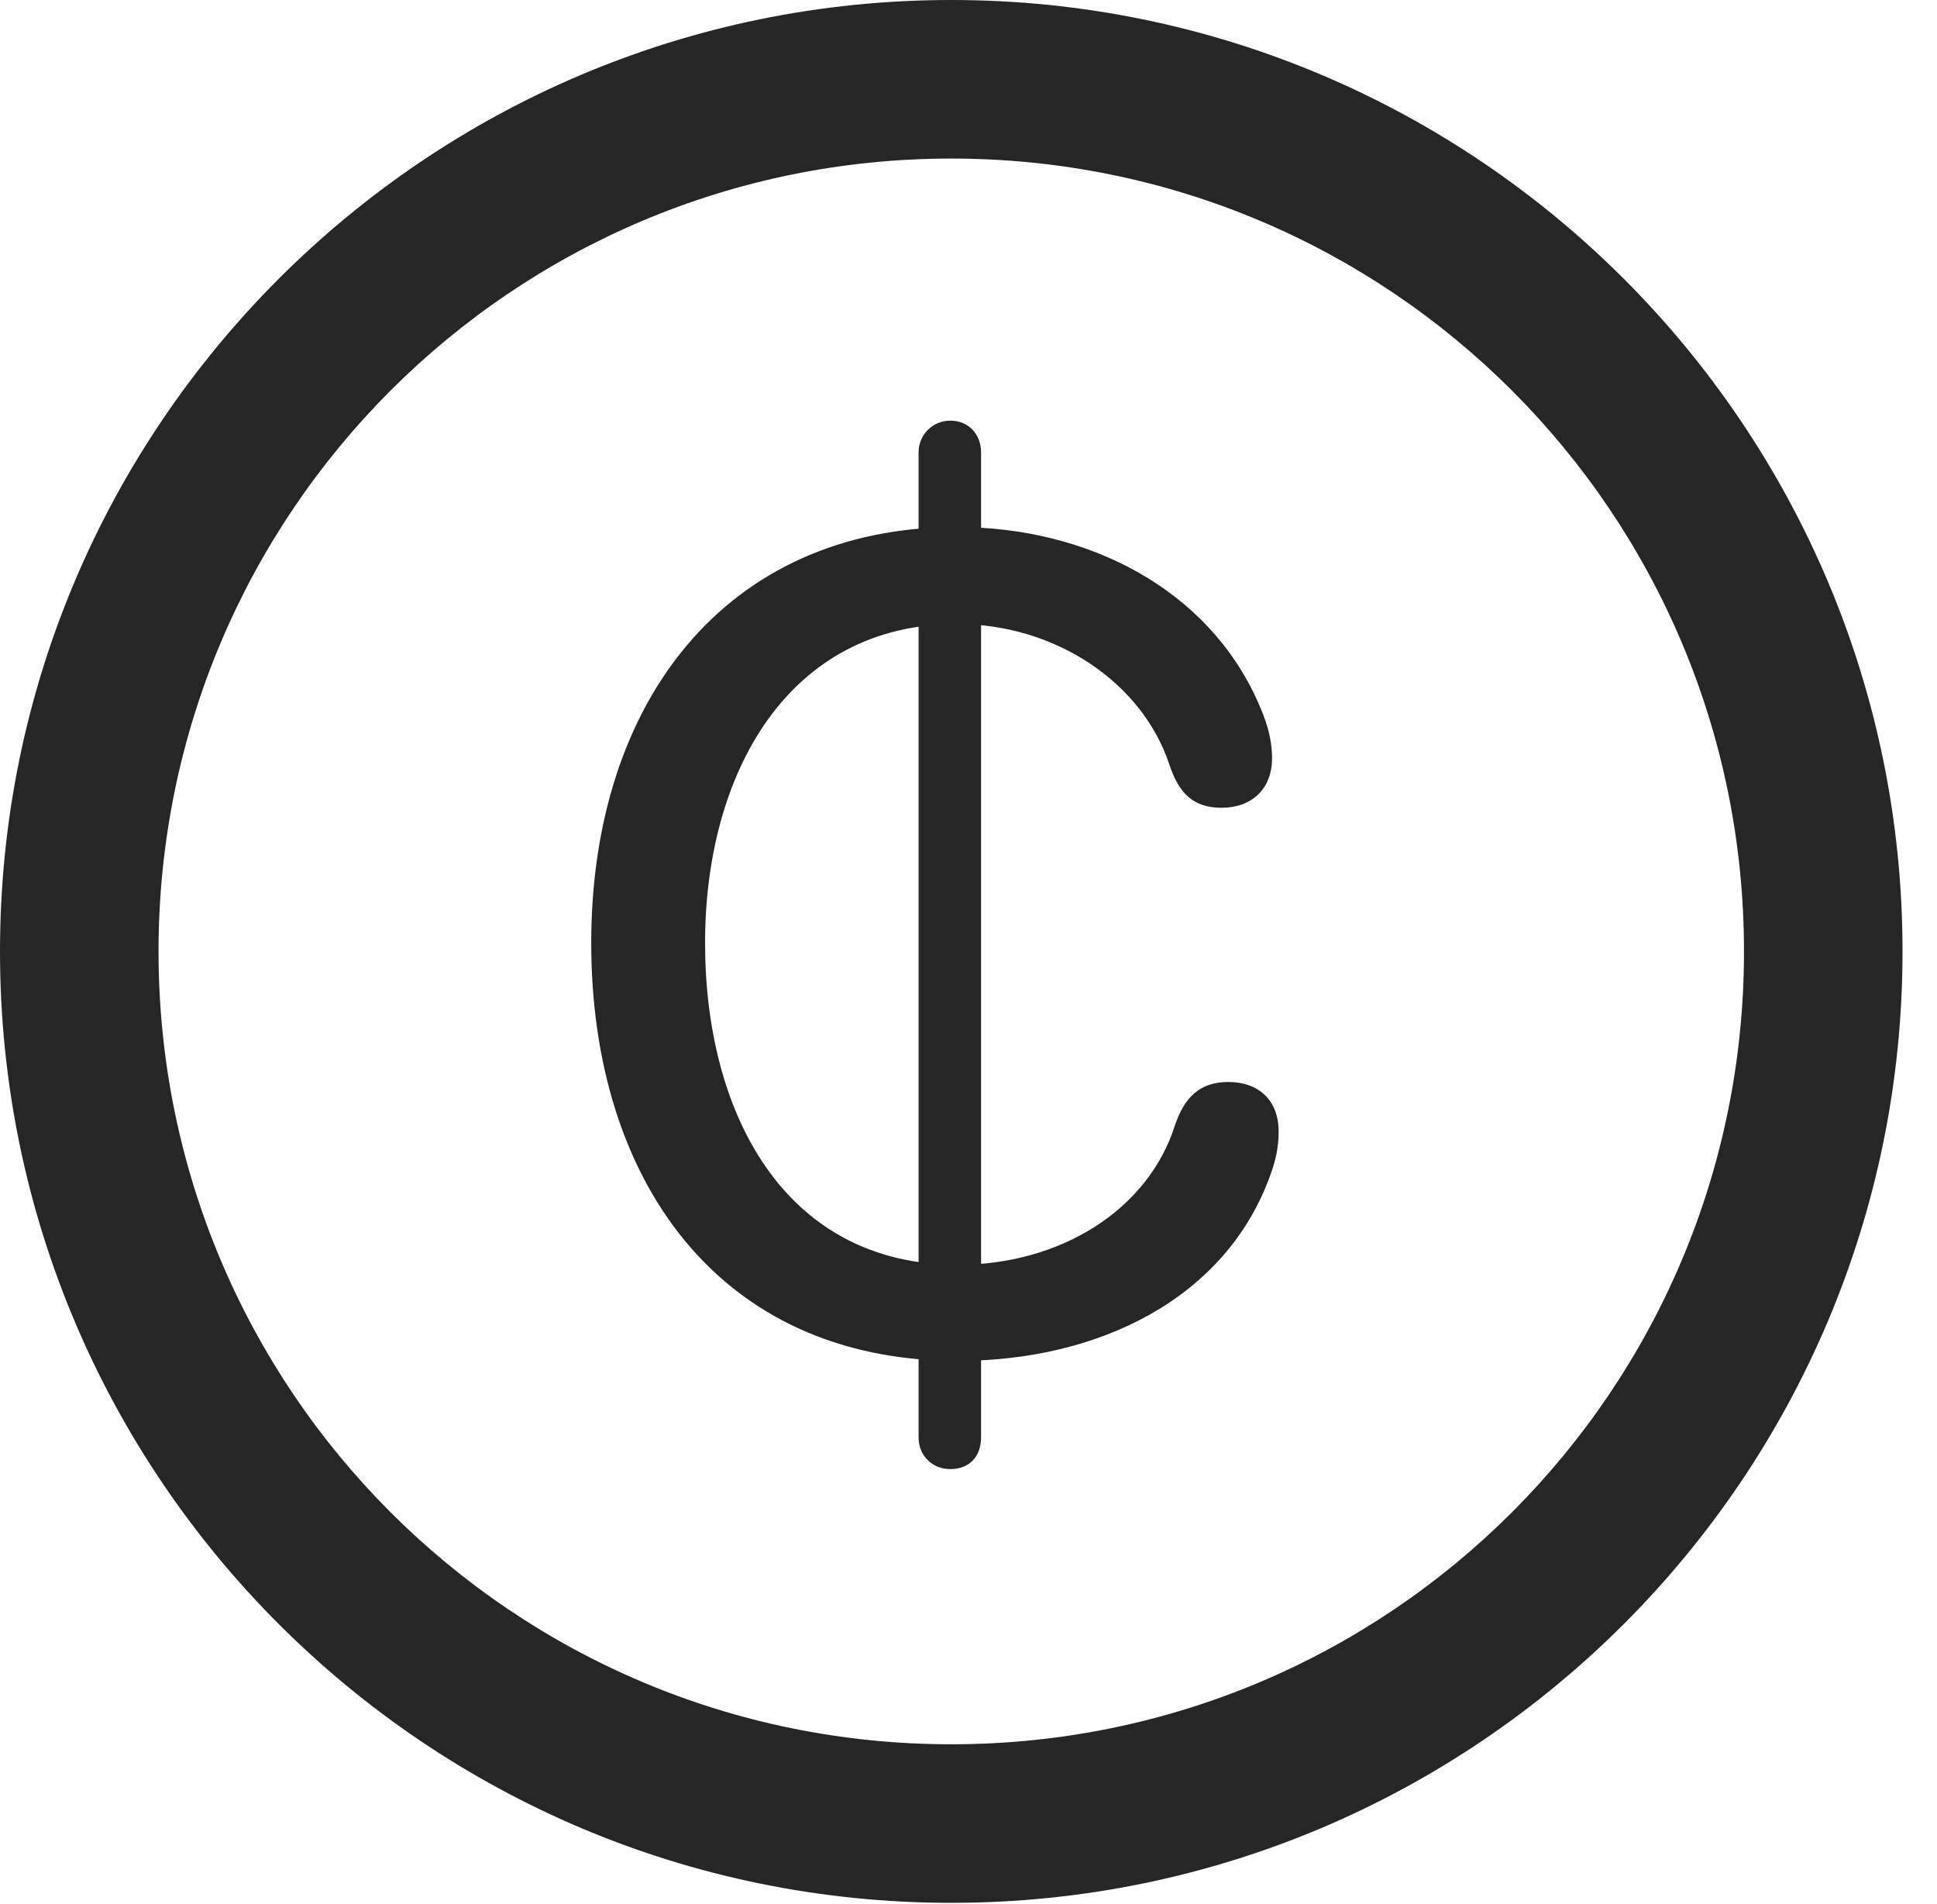 <?xml version="1.0" encoding="UTF-8"?>
<!--Generator: Apple Native CoreSVG 326-->
<!DOCTYPE svg
PUBLIC "-//W3C//DTD SVG 1.1//EN"
       "http://www.w3.org/Graphics/SVG/1.1/DTD/svg11.dtd">
<svg version="1.1" xmlns="http://www.w3.org/2000/svg" xmlns:xlink="http://www.w3.org/1999/xlink" viewBox="0 0 20.283 19.932">
 <g>
  <rect height="19.932" opacity="0" width="20.283" x="0" y="0"/>
  <path d="M9.961 19.922C15.459 19.922 19.922 15.459 19.922 9.961C19.922 4.463 15.459 0 9.961 0C4.463 0 0 4.463 0 9.961C0 15.459 4.463 19.922 9.961 19.922ZM9.961 18.262C5.371 18.262 1.66 14.551 1.66 9.961C1.66 5.371 5.371 1.66 9.961 1.66C14.551 1.66 18.262 5.371 18.262 9.961C18.262 14.551 14.551 18.262 9.961 18.262Z" fill="black" fill-opacity="0.85"/>
  <path d="M10.029 14.248C11.494 14.248 12.832 13.604 13.301 12.305C13.359 12.148 13.389 12.012 13.389 11.846C13.389 11.523 13.184 11.328 12.861 11.328C12.559 11.328 12.402 11.494 12.305 11.777C12.021 12.676 11.094 13.242 10.029 13.242C8.203 13.242 7.383 11.641 7.383 9.873C7.383 8.096 8.252 6.533 10.02 6.533C11.055 6.533 11.963 7.148 12.246 8.008C12.344 8.301 12.49 8.457 12.793 8.457C13.105 8.457 13.32 8.262 13.32 7.939C13.32 7.715 13.252 7.529 13.174 7.354C12.646 6.162 11.387 5.518 10.02 5.518C7.598 5.518 6.191 7.354 6.191 9.873C6.191 12.344 7.52 14.248 10.029 14.248ZM9.951 15.381C10.146 15.381 10.273 15.254 10.273 15.049L10.273 4.736C10.273 4.551 10.146 4.404 9.951 4.404C9.766 4.404 9.619 4.551 9.619 4.736L9.619 15.049C9.619 15.244 9.766 15.381 9.951 15.381Z" fill="black" fill-opacity="0.85"/>
 </g>
</svg>
